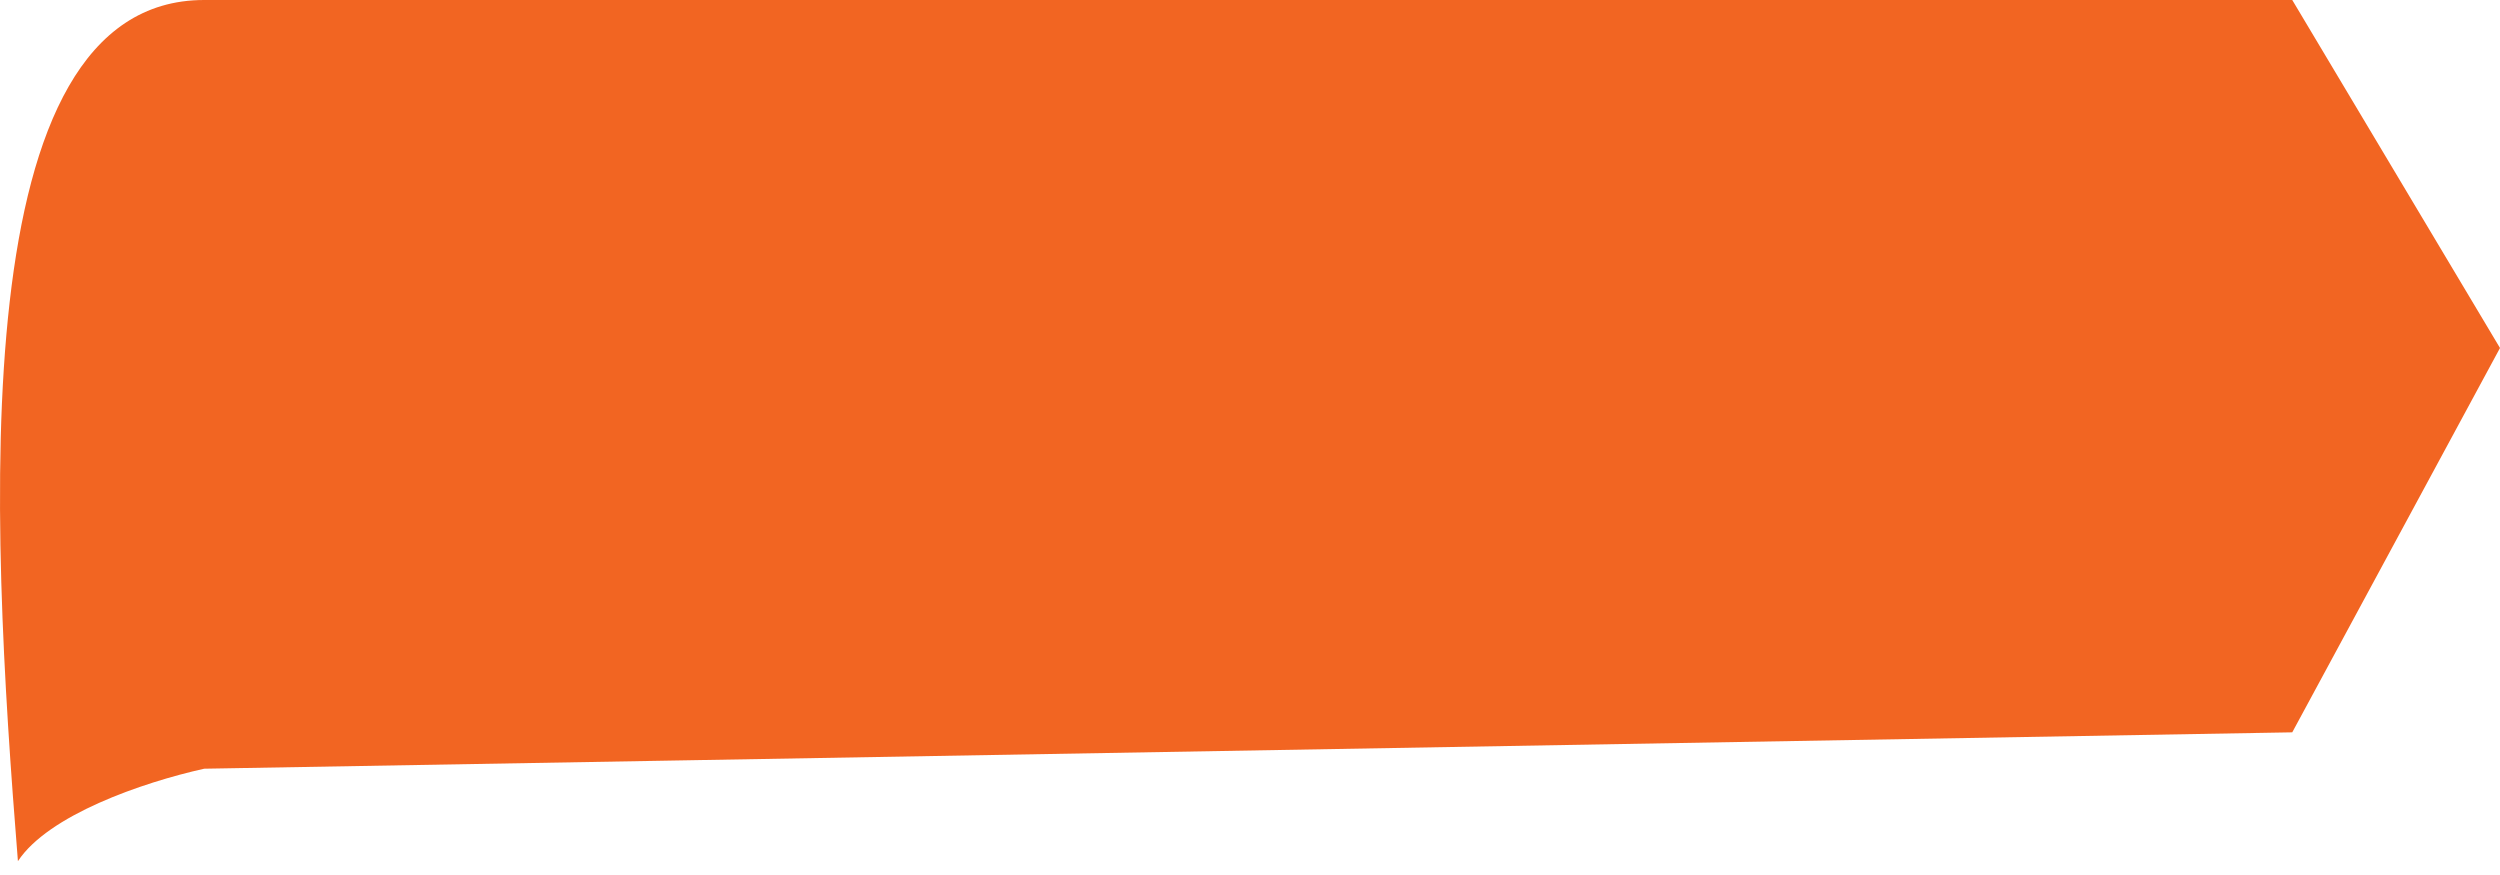 <svg width="60" height="21" viewBox="0 0 60 21" fill="none" xmlns="http://www.w3.org/2000/svg">
<path d="M4.901 0C-0.928 -0 -0.229 12.429 0.43 20.668C1.156 19.564 3.409 18.781 4.901 18.449L55.014 17.576L60 8.352L55.014 0H4.901Z" fill="#F26522"/>
</svg>
